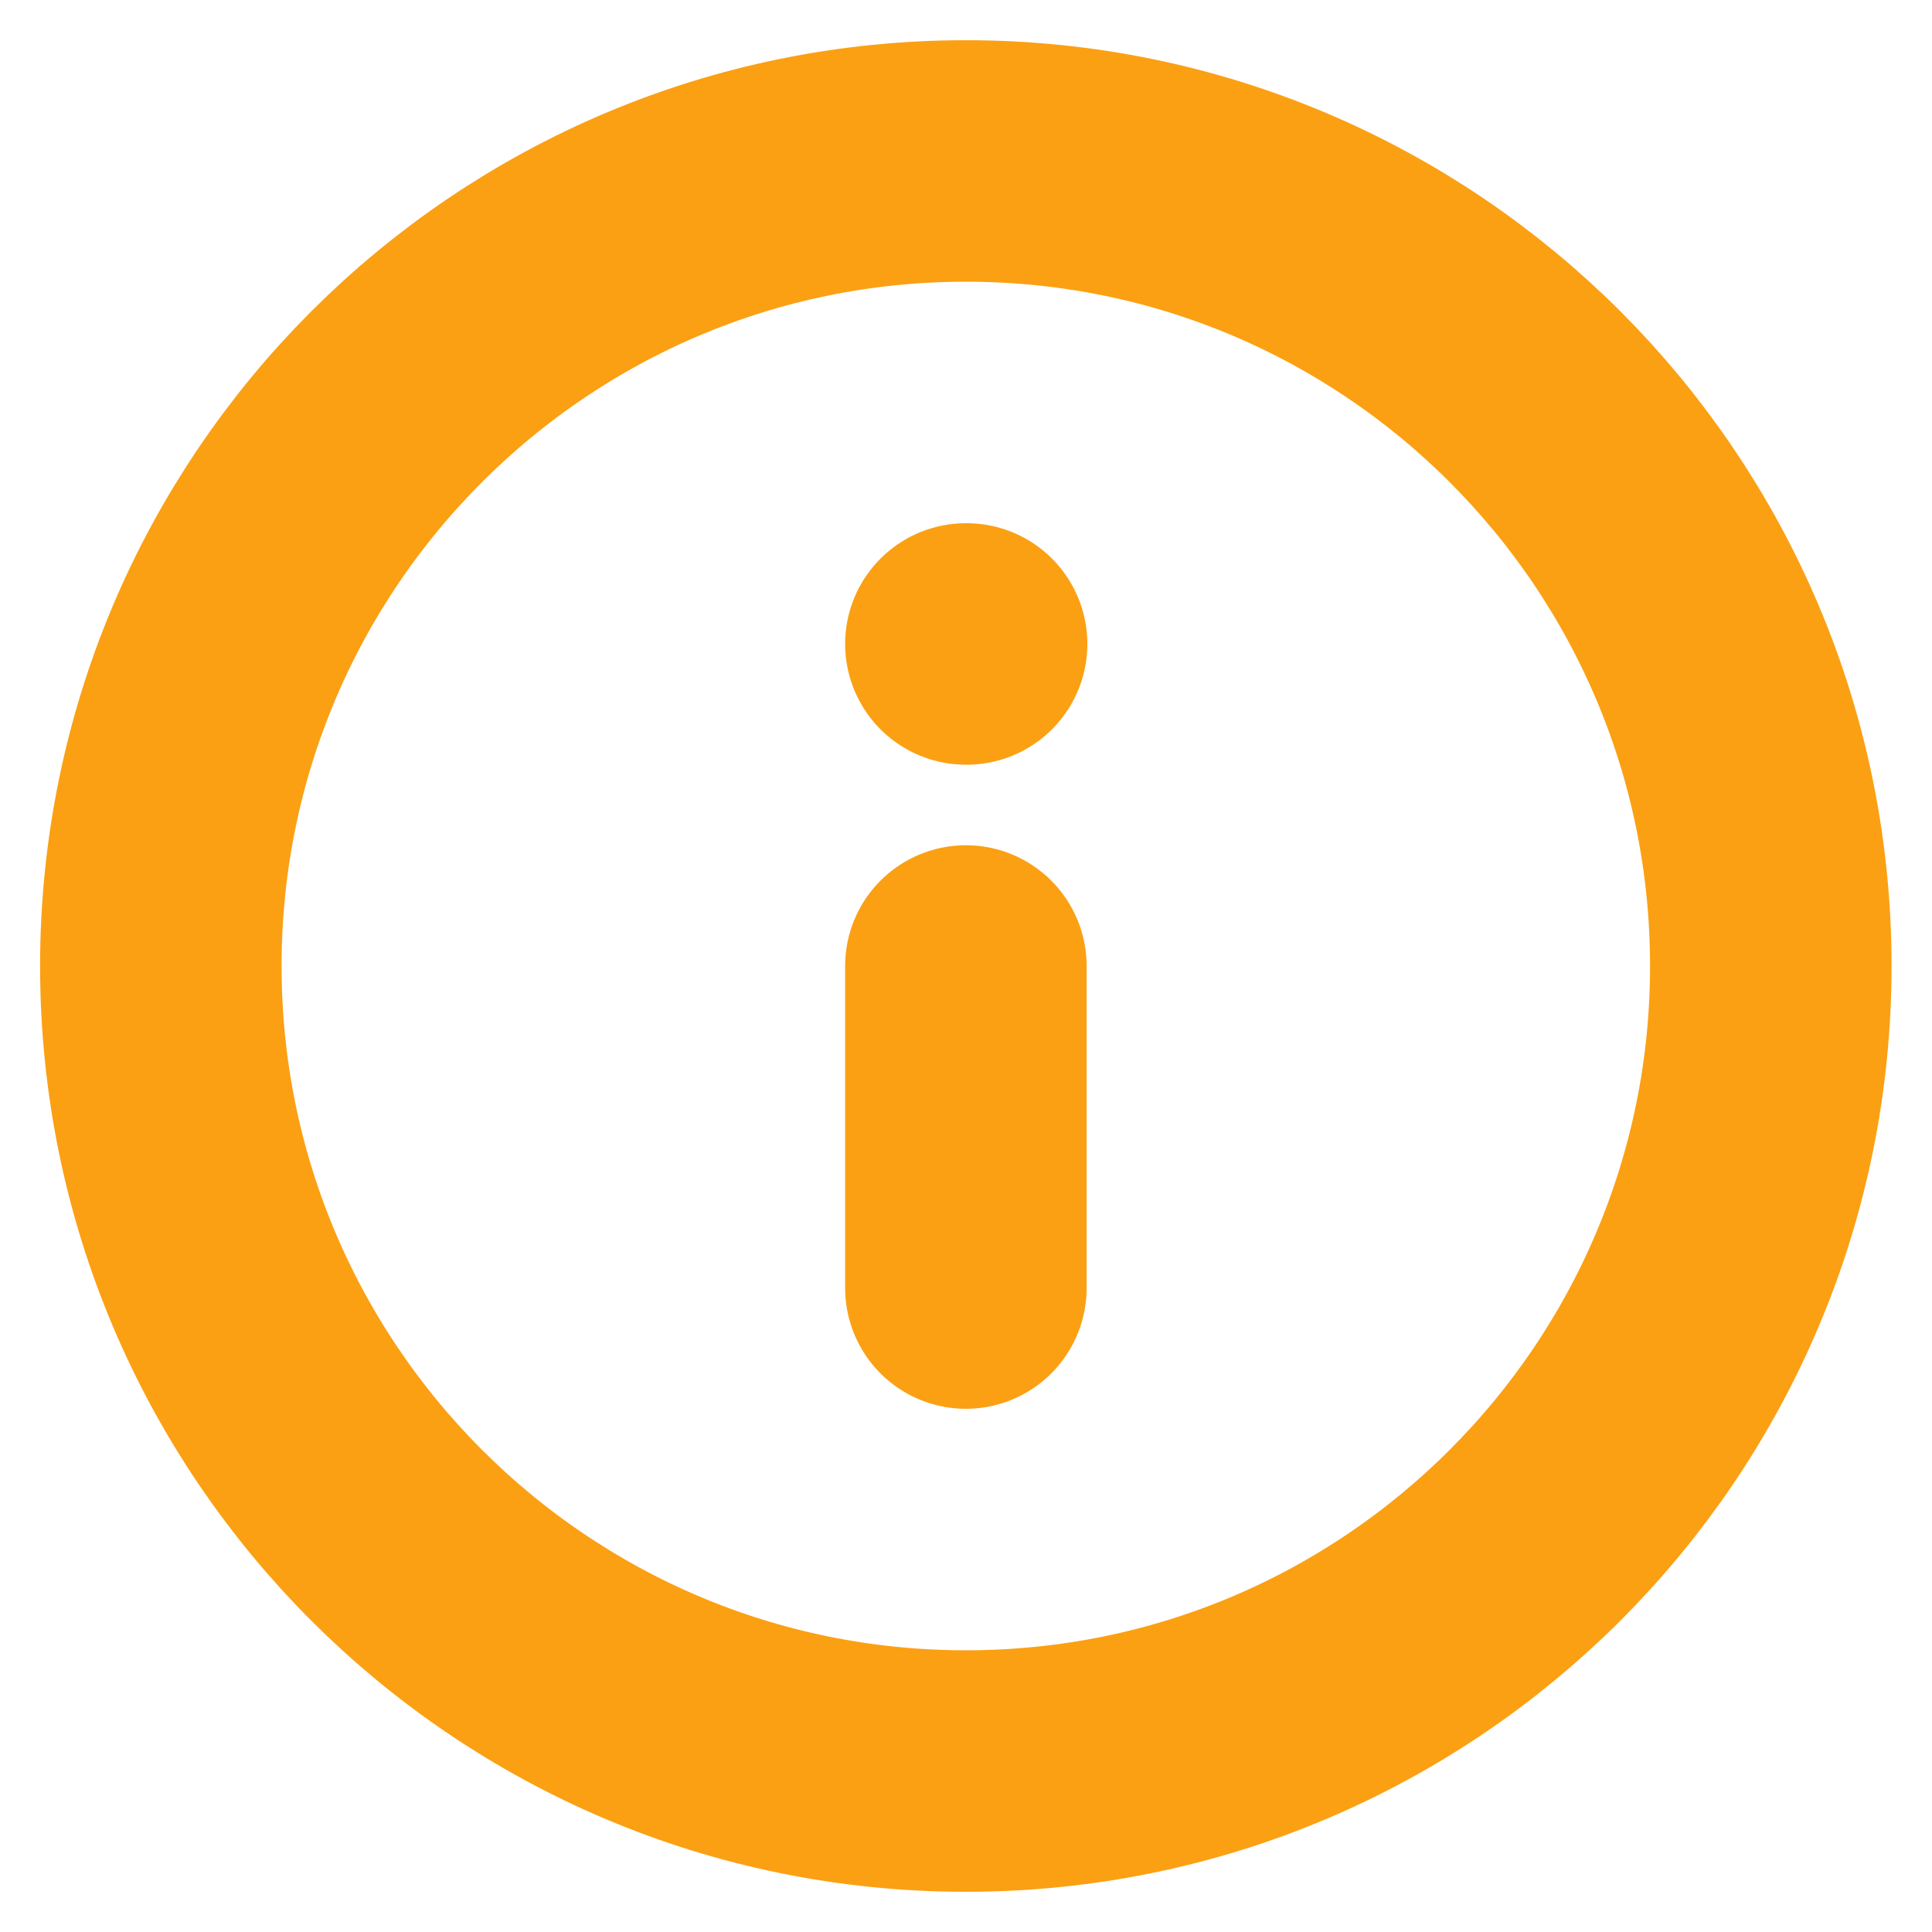 <svg width="16" height="16" viewBox="0 0 16 16" fill="none" xmlns="http://www.w3.org/2000/svg">
<g id="Icons/Line/General/info-circle" clip-path="url(#clip0_3061_10679)">
<path id="Icon" d="M7.999 10.667V8M7.999 5.333H8.005M14.665 8C14.665 11.682 11.681 14.667 7.999 14.667C4.317 14.667 1.332 11.682 1.332 8C1.332 4.318 4.317 1.333 7.999 1.333C11.681 1.333 14.665 4.318 14.665 8Z" stroke="#FBA013" stroke-width="2" stroke-linecap="round" stroke-linejoin="round"/>
</g>
<defs>
<clipPath id="clip0_3061_10679">
<rect width="16" height="16" fill="white"/>
</clipPath>
</defs>
</svg>
